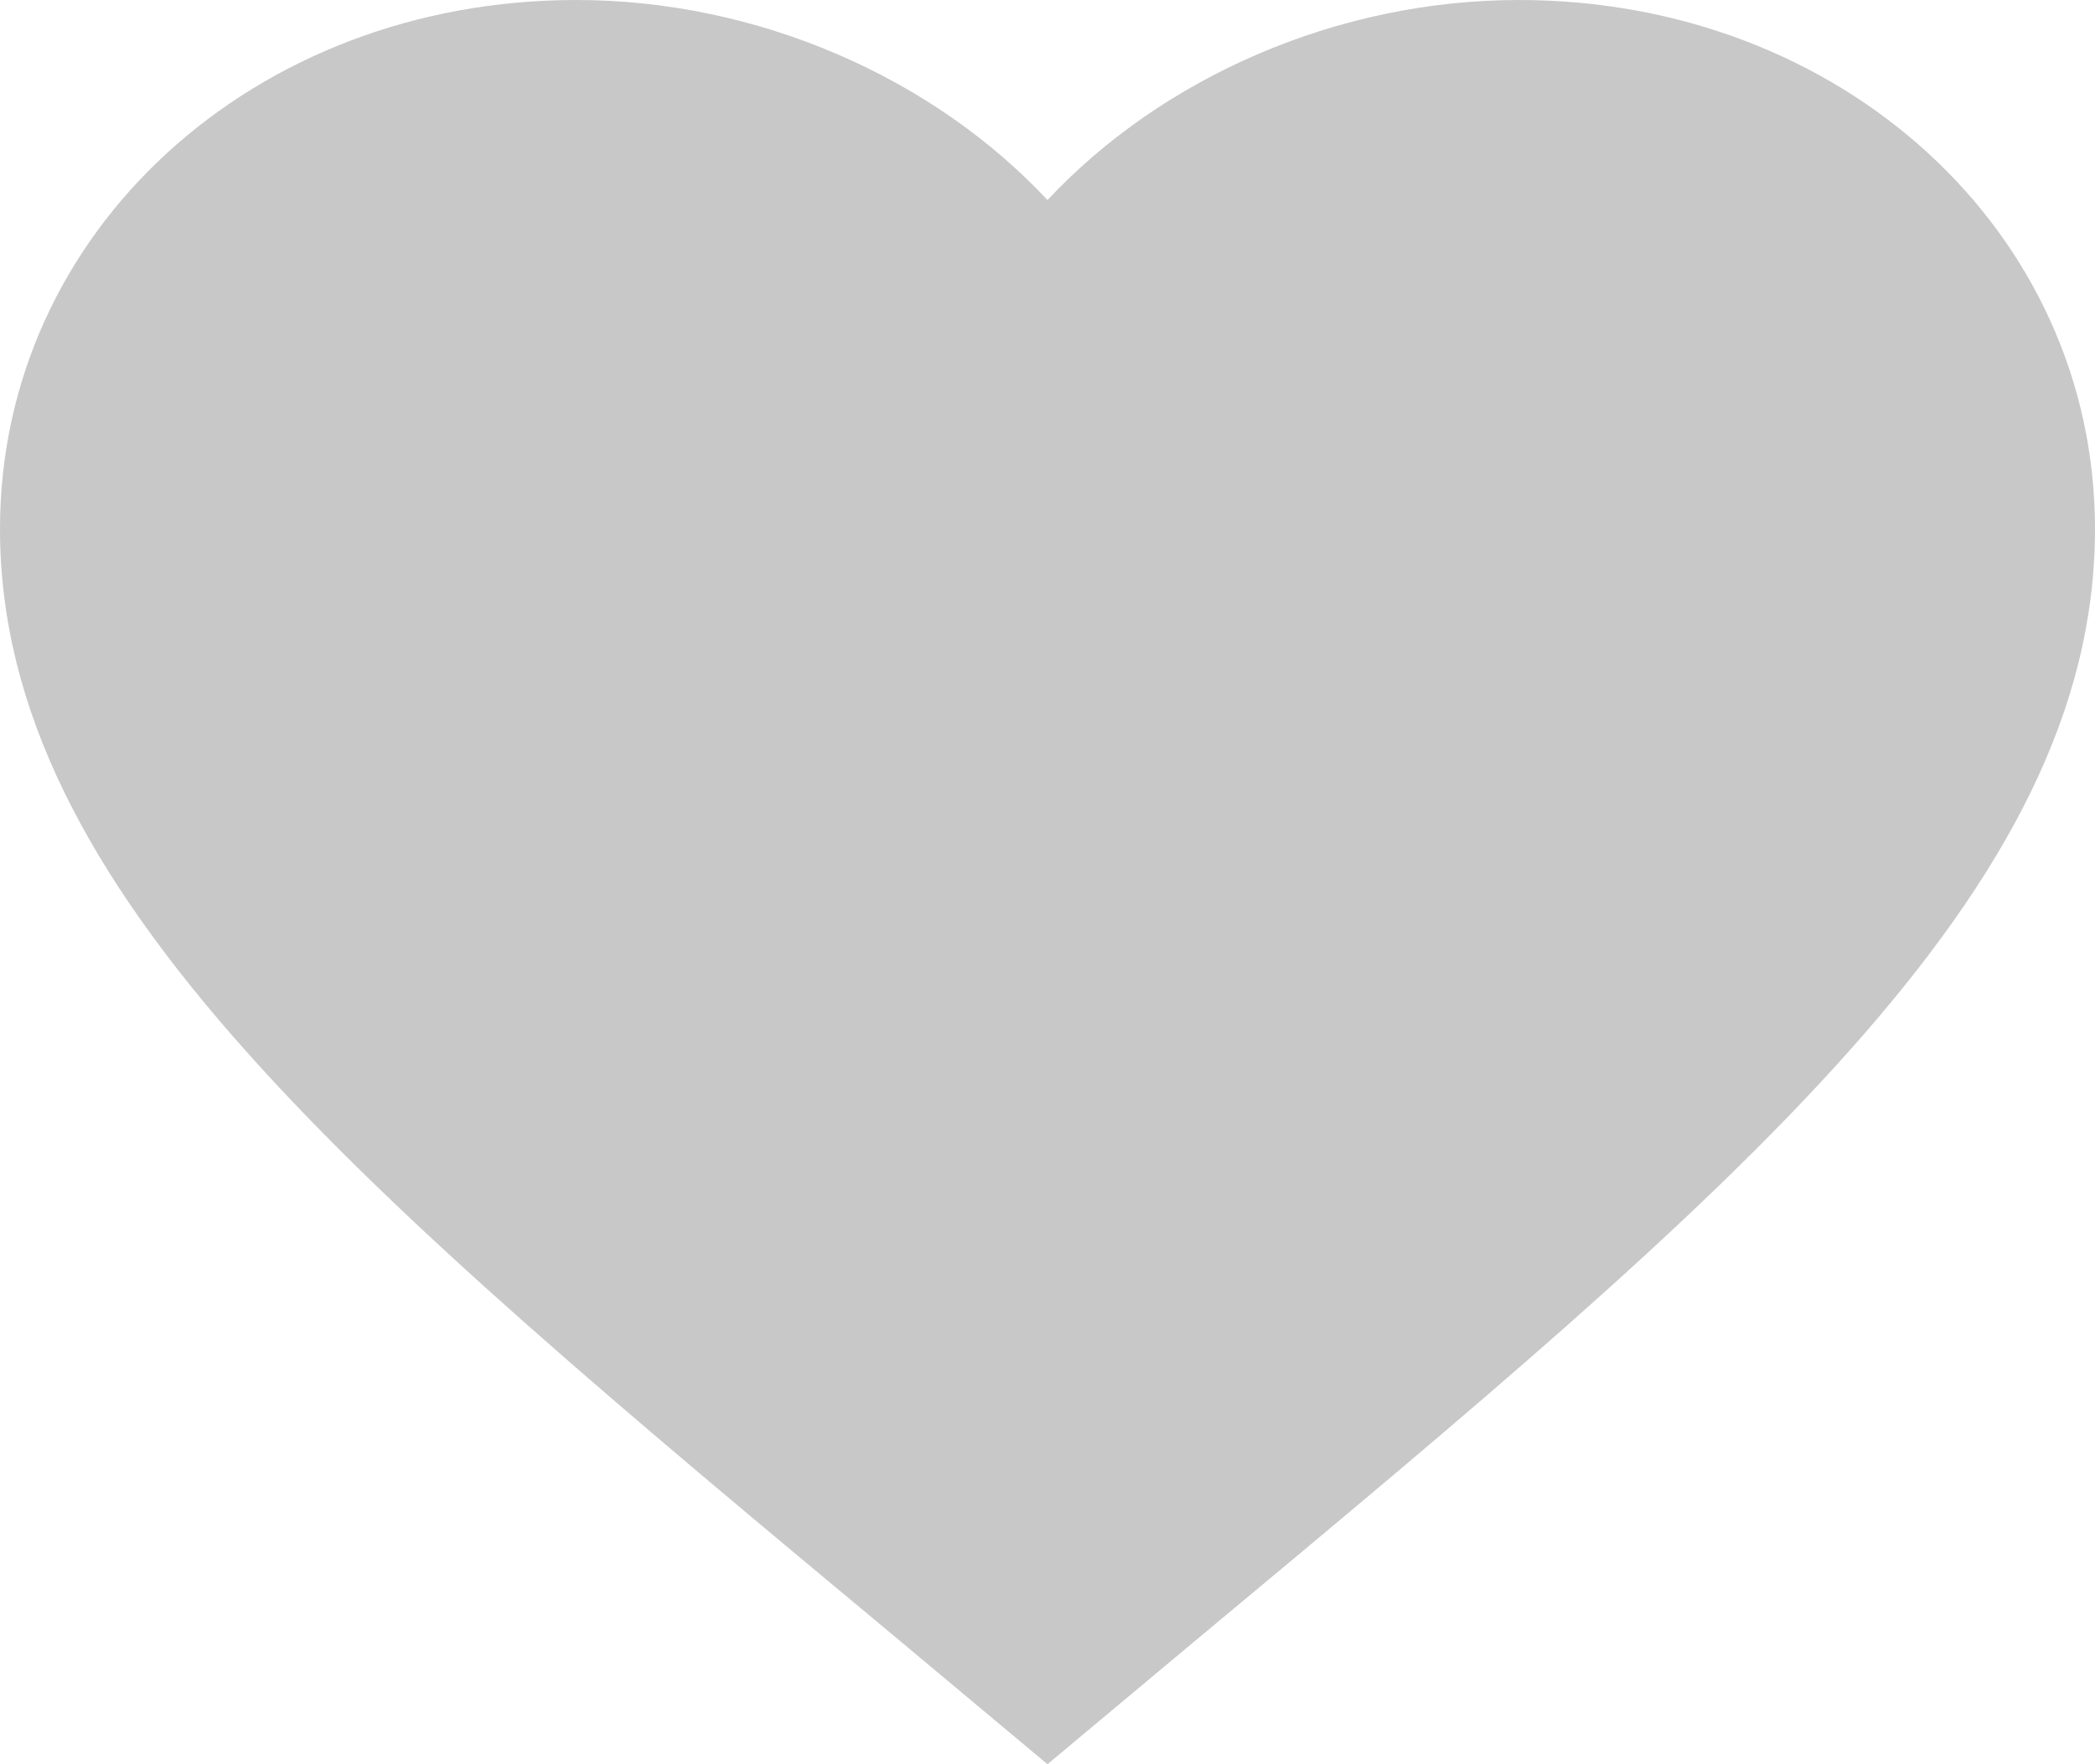 <svg width="19" height="16" viewBox="0 0 19 16" fill="none" xmlns="http://www.w3.org/2000/svg">
<path d="M9.5 16L8.123 14.849C3.23 10.777 0 8.083 0 4.796C0 2.101 2.299 0 5.225 0C6.878 0 8.464 0.706 9.5 1.814C10.536 0.706 12.122 0 13.775 0C16.701 0 19 2.101 19 4.796C19 8.083 15.77 10.777 10.877 14.849L9.5 16Z" fill="#C8C8C8"/>
</svg>

